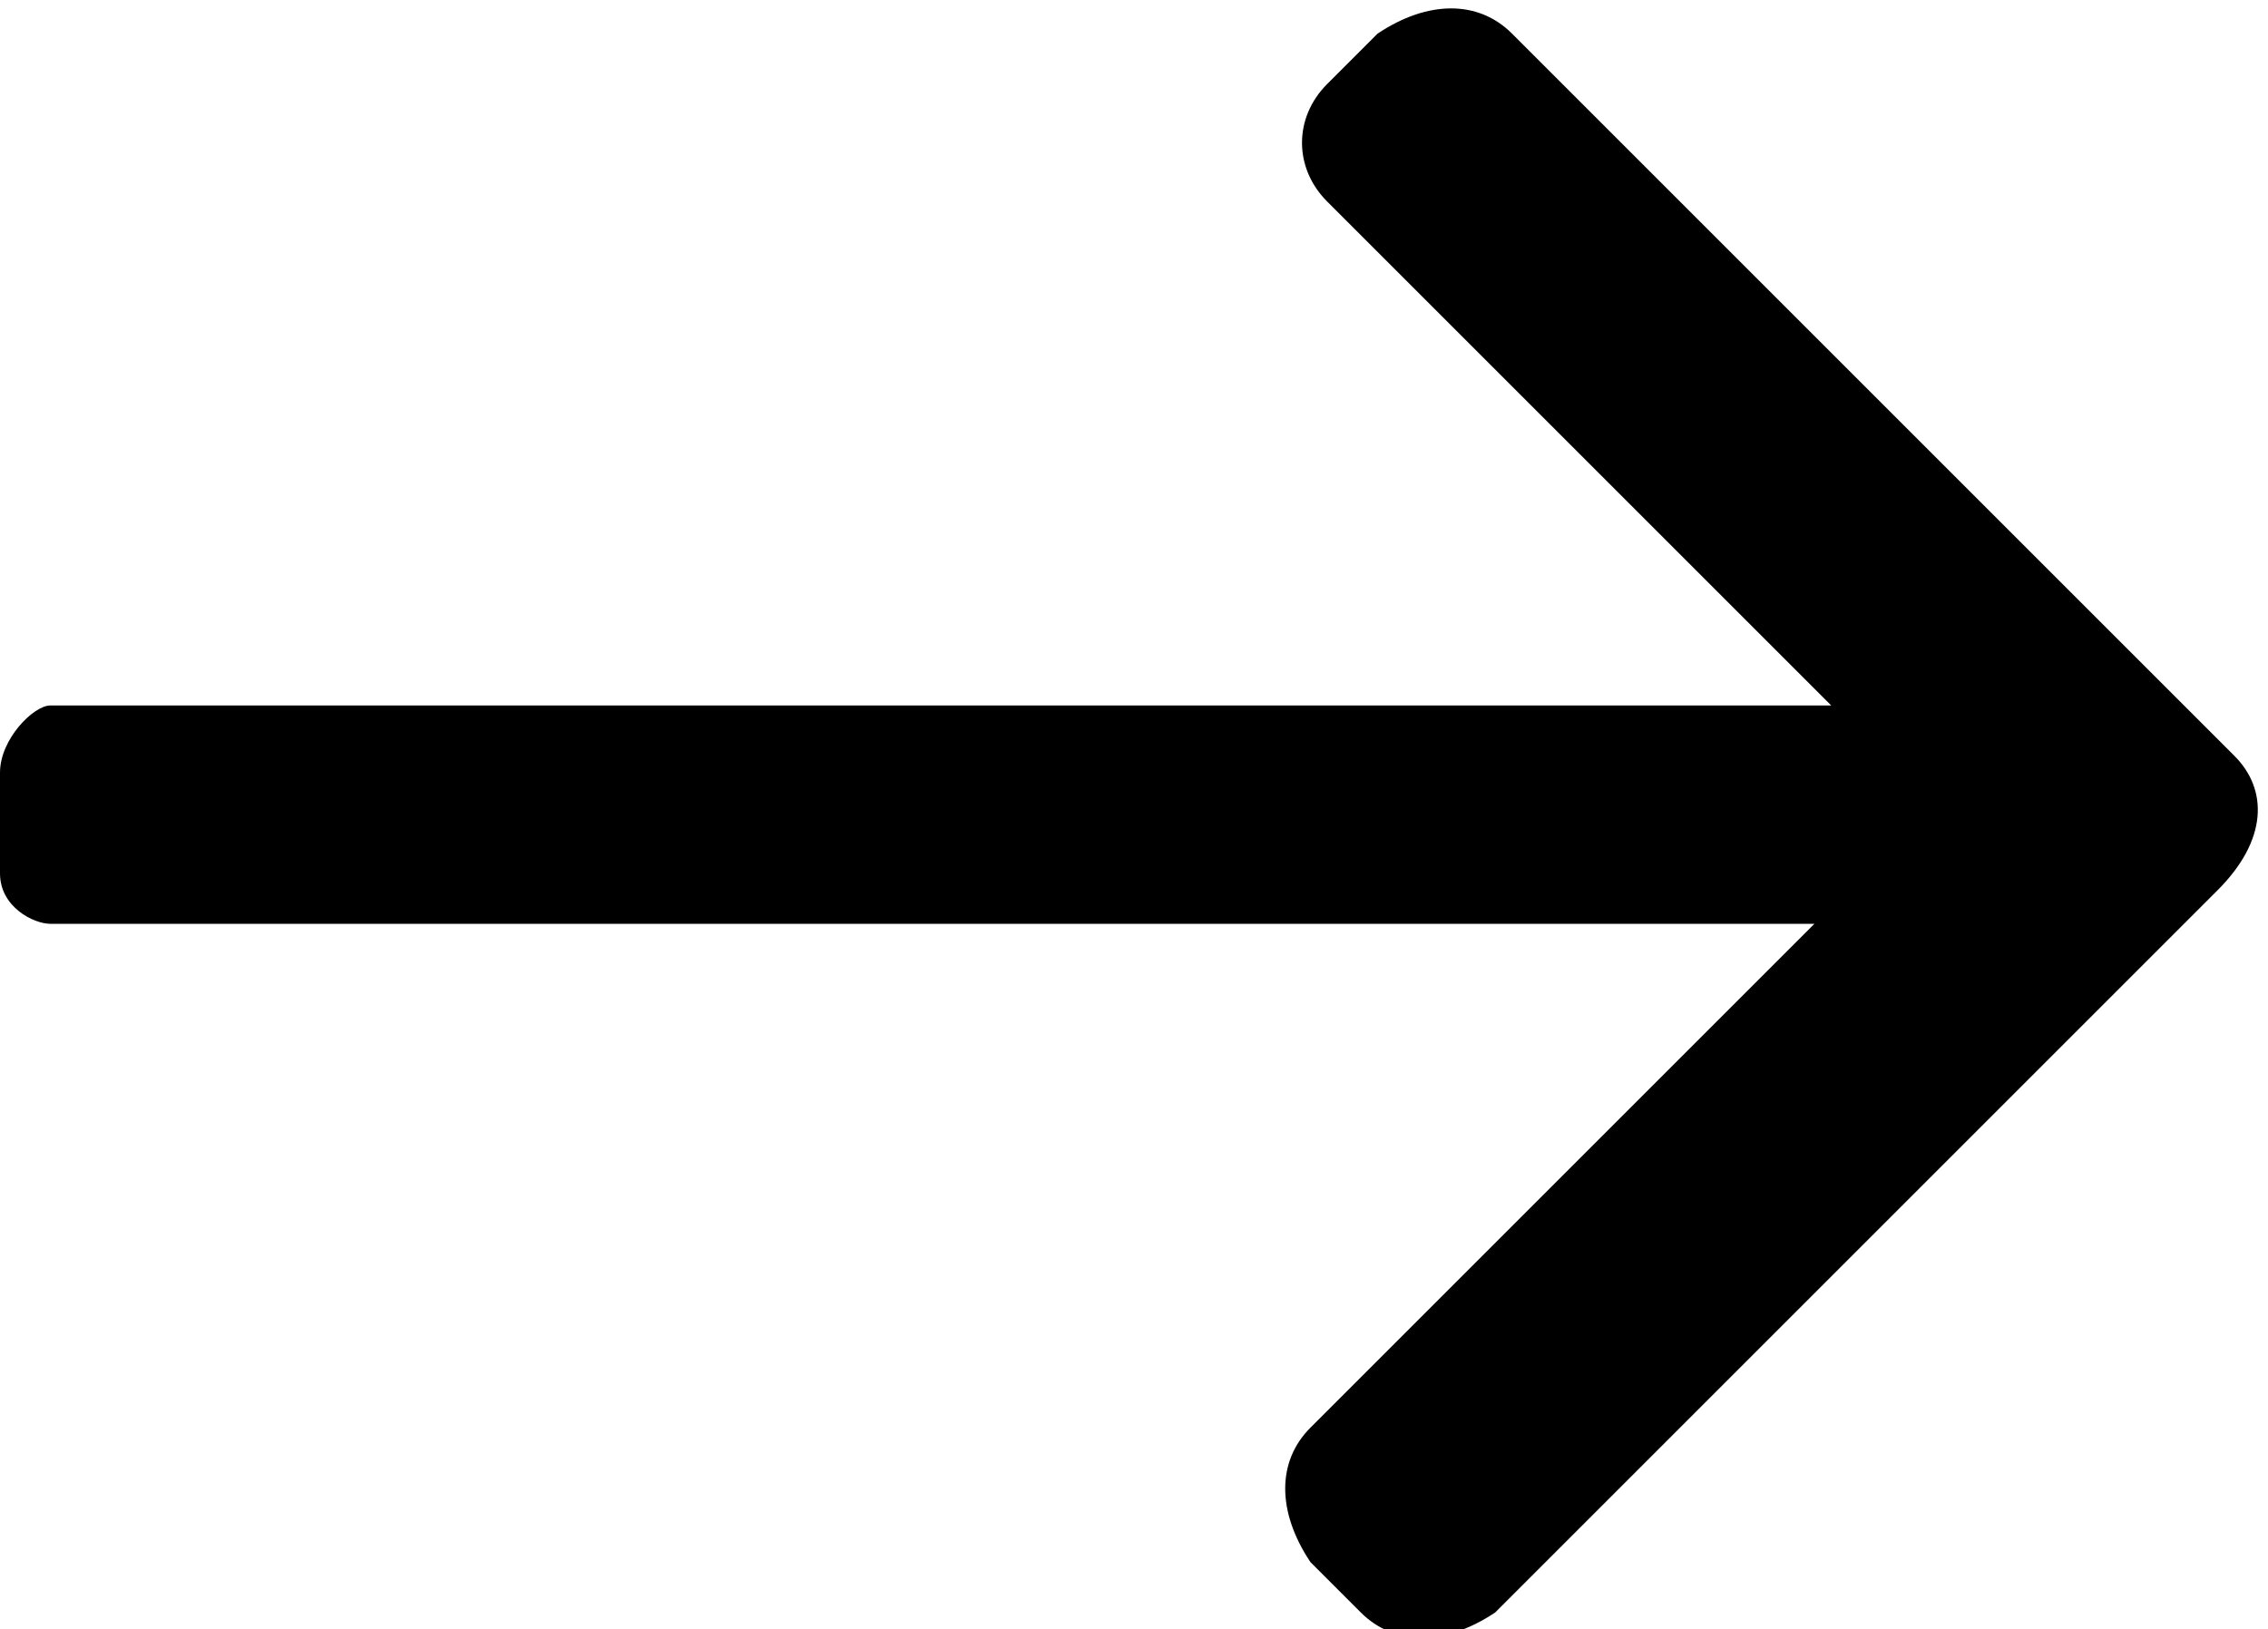 <?xml version="1.0" encoding="utf-8"?>
<!-- Generator: Adobe Illustrator 24.3.0, SVG Export Plug-In . SVG Version: 6.00 Build 0)  -->
<svg version="1.1" id="Laag_2"
	xmlns="http://www.w3.org/2000/svg"
	xmlns:xlink="http://www.w3.org/1999/xlink" x="0px" y="0px" viewBox="0 0 13.5 9.7" style="enable-background:new 0 0 13.5 9.7;" xml:space="preserve">
	<style type="text/css">
	.st0{fill:inherit;}
	</style>
	<g id="Laag_1">
		<path id="Path_986" class="st0" d="M13.3,4.5L9,0.2c-0.2-0.2-0.5-0.2-0.8,0L7.9,0.5C7.7,0.7,7.7,1,7.9,1.2c0,0,0,0,0,0l3,3H0.3
		C0.2,4.2,0,4.4,0,4.6l0,0v0.6c0,0.2,0.2,0.3,0.3,0.3c0,0,0,0,0,0h10.5l-3,3c-0.2,0.2-0.2,0.5,0,0.8l0.3,0.3c0.2,0.2,0.5,0.2,0.8,0
		l4.3-4.3C13.5,5,13.5,4.7,13.3,4.5z"/>
	</g>
</svg>
